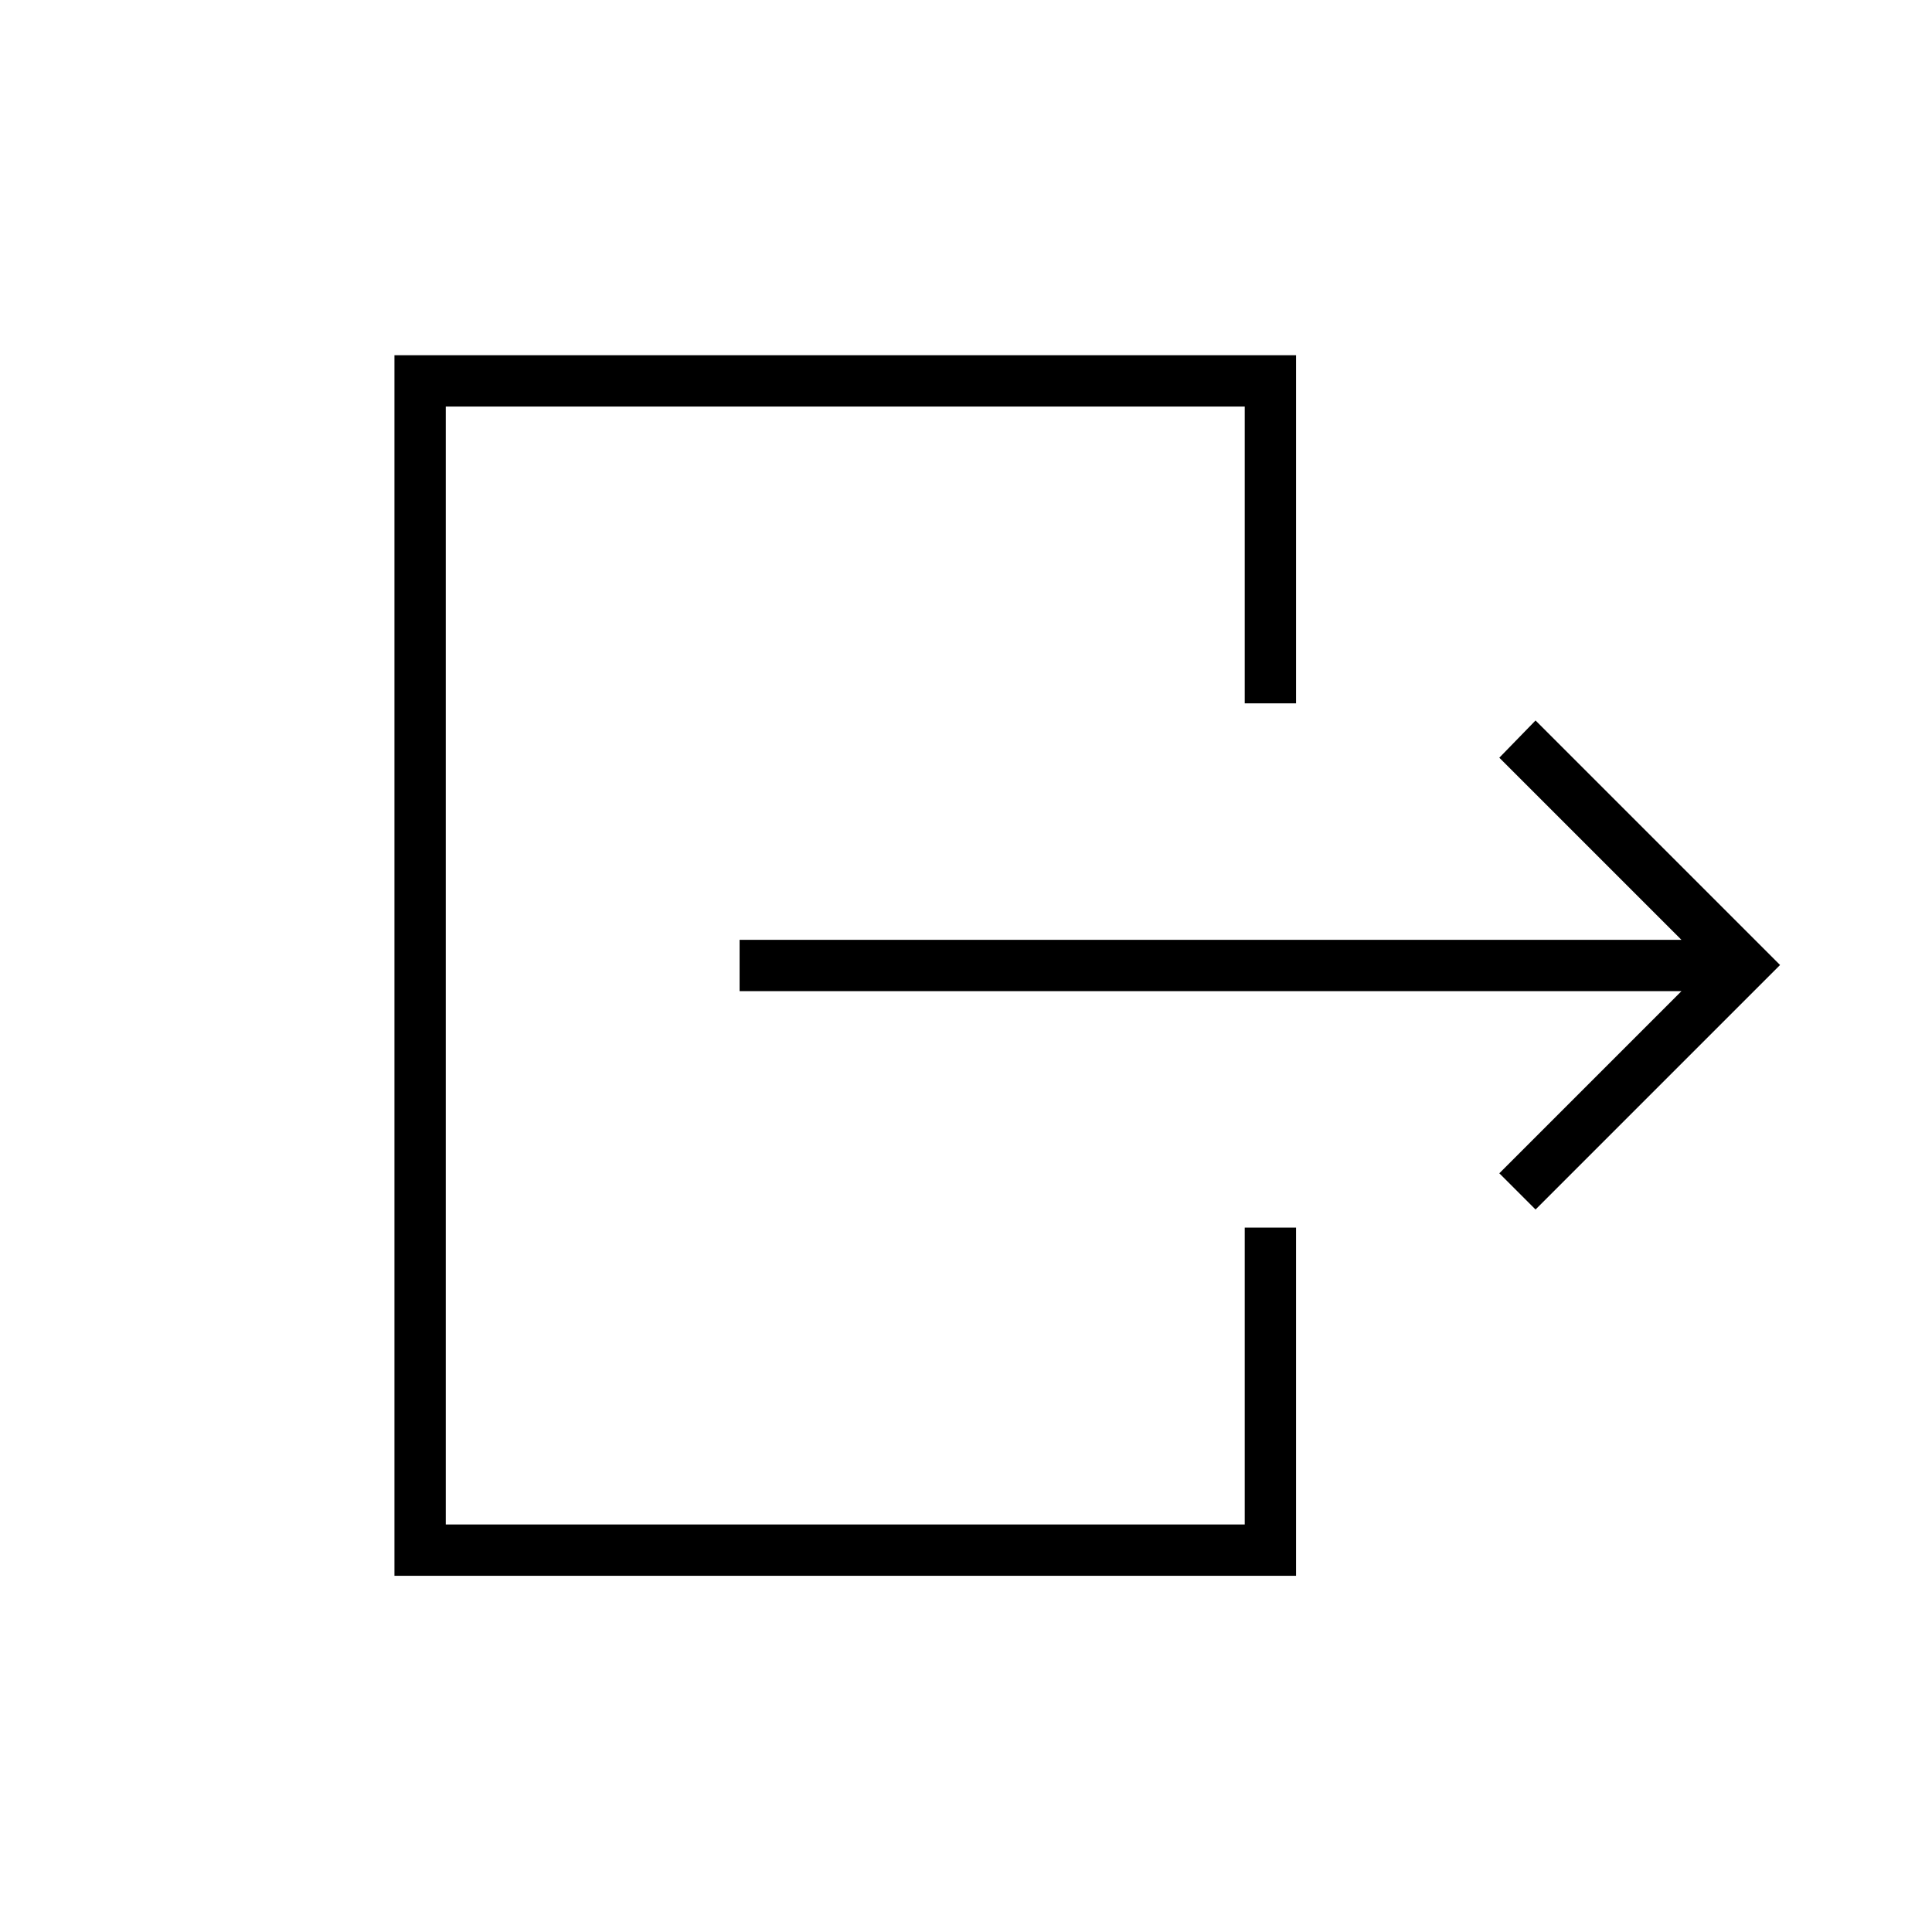 <svg xmlns="http://www.w3.org/2000/svg" height="24" viewBox="0 -960 960 960" width="24"><path d="M367.5-467.5V-493h468L745-583.5l18-18.5 121.5 121.5L763-359l-18-18 90.5-90.5h-468ZM196-177v-606.5h448v173h-25.5V-758h-397v555.5h397V-350H644v173H196Z"/></svg>
